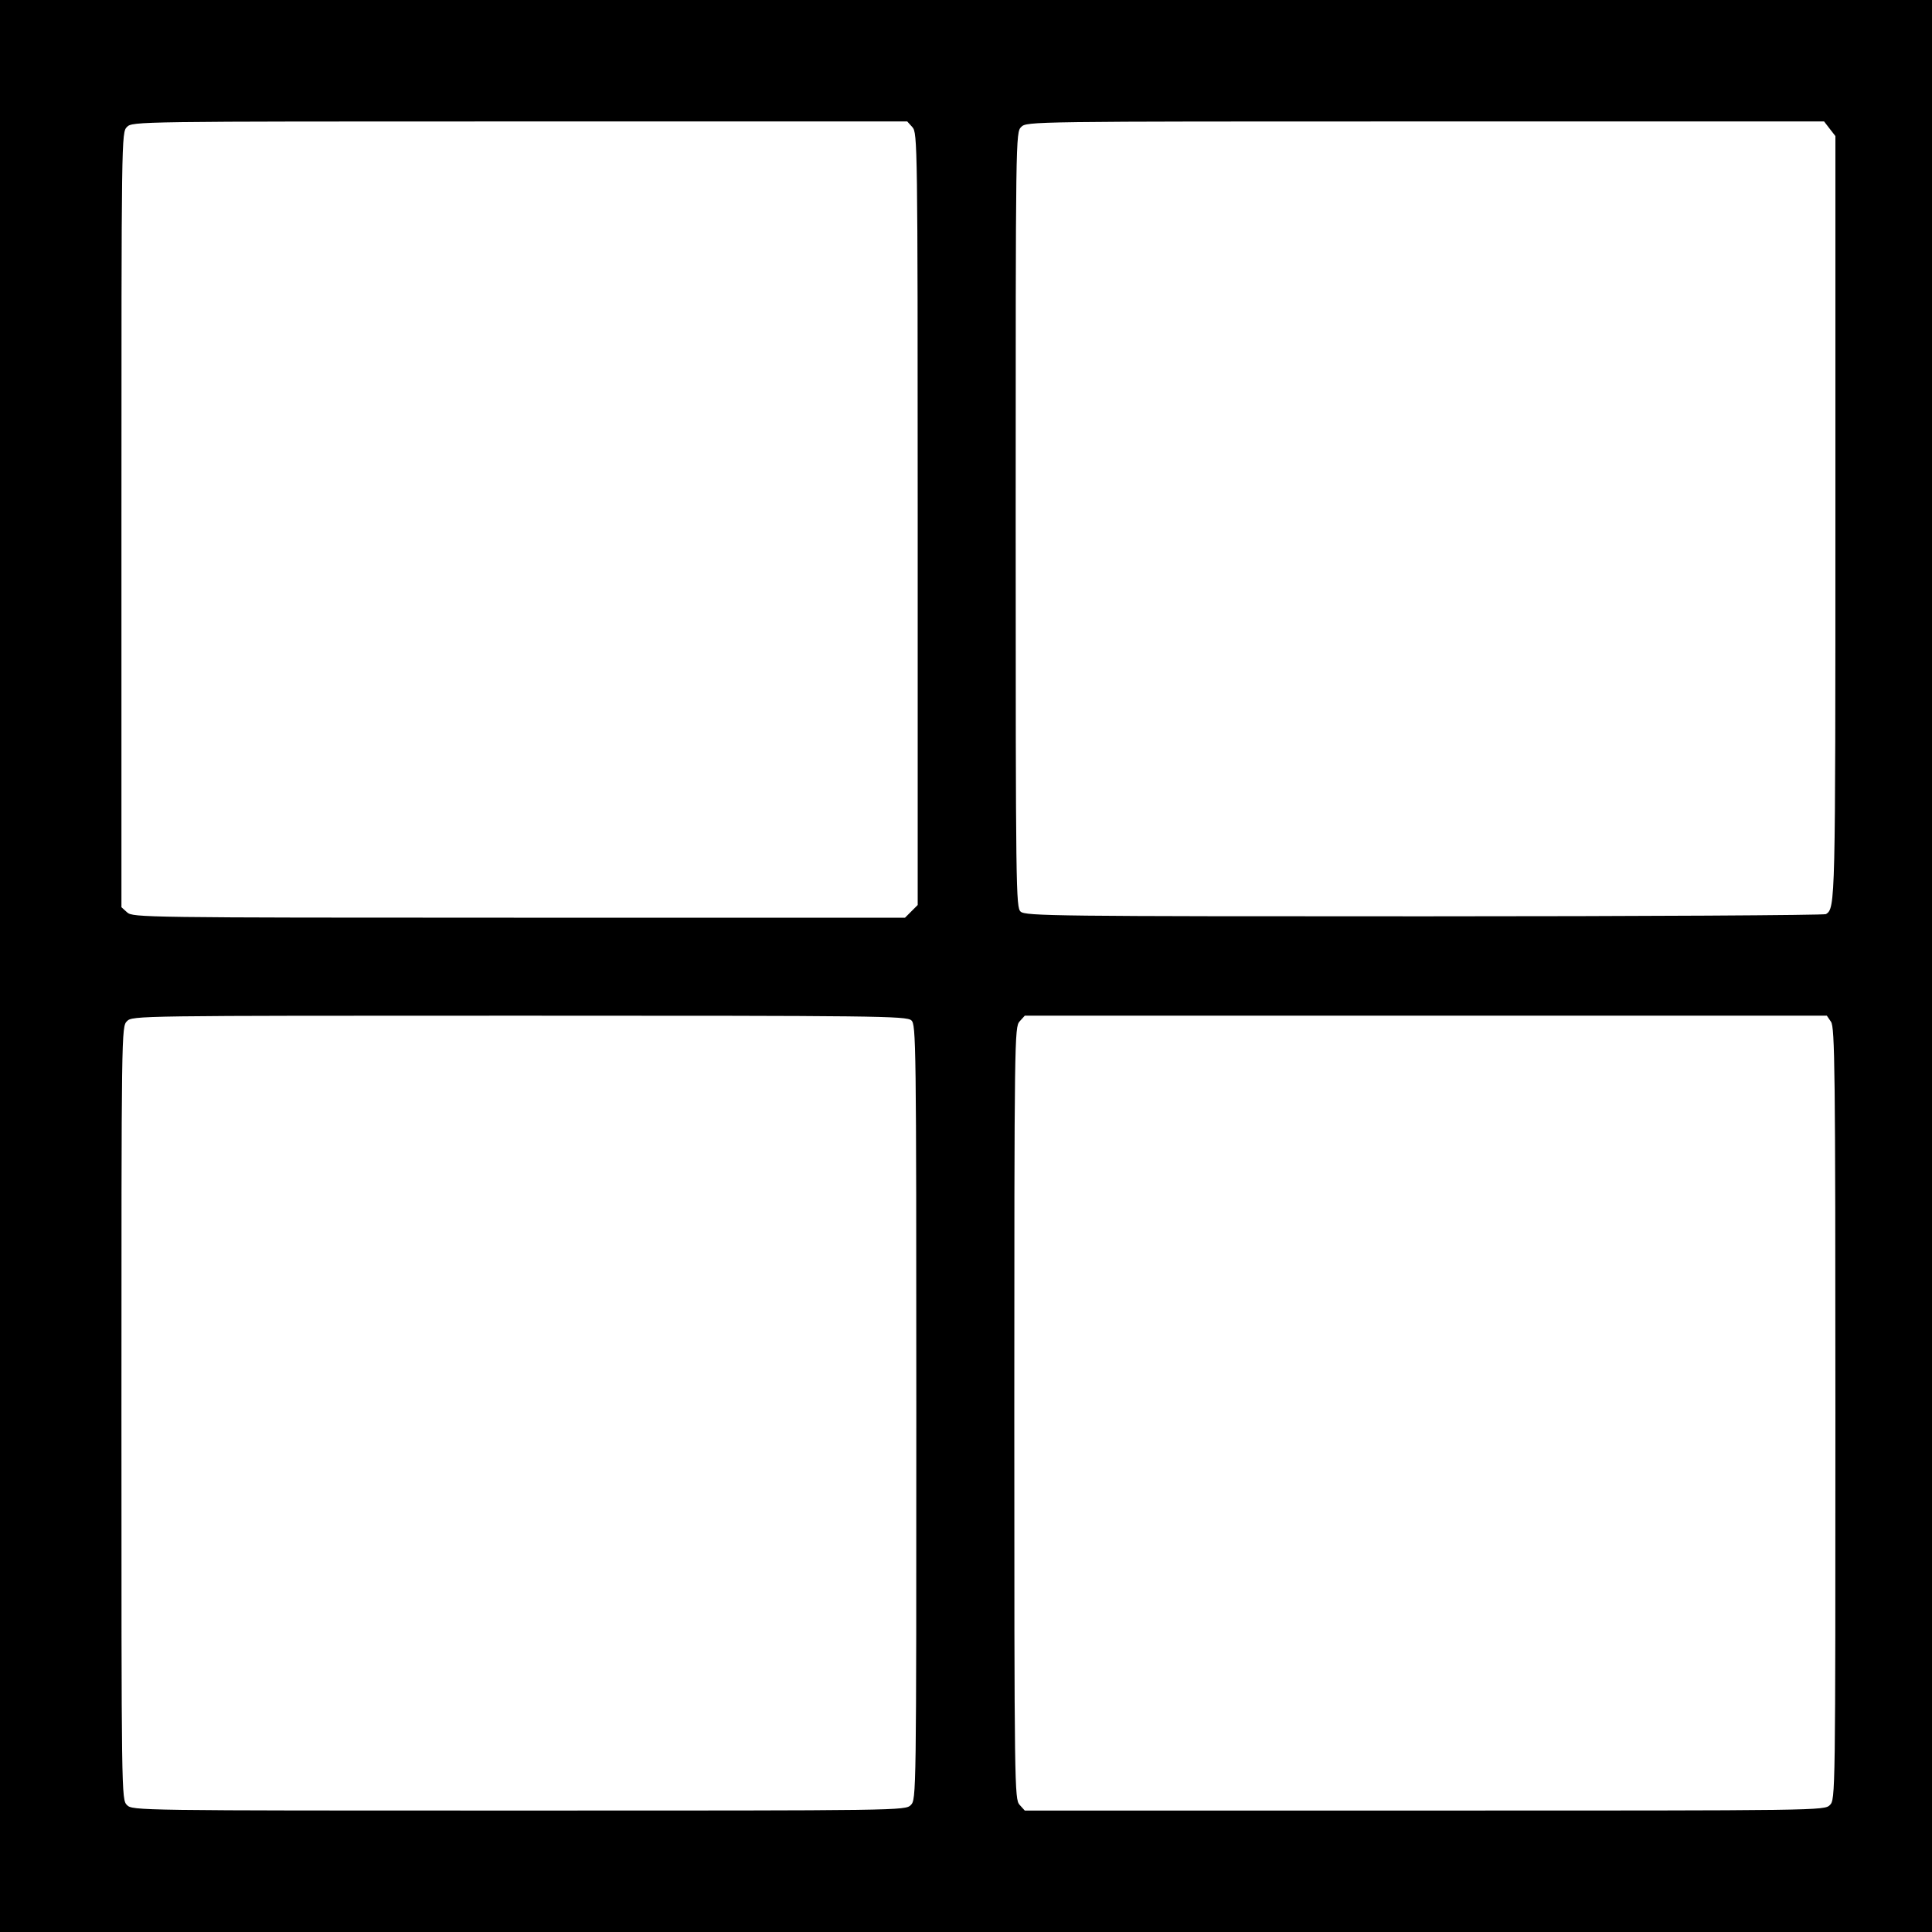 <?xml version="1.0" standalone="no"?>
<!DOCTYPE svg PUBLIC "-//W3C//DTD SVG 20010904//EN"
 "http://www.w3.org/TR/2001/REC-SVG-20010904/DTD/svg10.dtd">
<svg version="1.0" xmlns="http://www.w3.org/2000/svg"
 width="700pt" height="700pt" viewBox="0 0 700 700"
 preserveAspectRatio="xMidYMid meet">
<g transform="translate(0,700) scale(0.1,-0.1)"
fill="#000000" stroke="none">
<path d="M0 3500 l0 -3500 3500 0 3500 0 0 3500 0 3500 -3500 0 -3500 0 0
-3500z m3306 3039 c18 -21 19 -58 19 -1420 l0 -1398 -23 -23 -23 -23 -1398 0
c-1362 0 -1399 1 -1420 19 l-21 19 0 1404 c0 1390 0 1403 20 1423 20 20 33 20
1423 20 l1404 0 19 -21z m3323 -5 l21 -27 0 -1384 c0 -1397 0 -1413 -34 -1435
-6 -4 -661 -8 -1455 -8 -1330 0 -1446 1 -1463 17 -17 15 -18 73 -18 1420 0
1390 0 1403 20 1423 20 20 33 20 1464 20 l1445 0 20 -26z m-3327 -3231 c17
-15 18 -73 18 -1420 0 -1390 0 -1403 -20 -1423 -20 -20 -33 -20 -1420 -20
-1387 0 -1400 0 -1420 20 -20 20 -20 33 -20 1420 0 1387 0 1400 20 1420 20 20
33 20 1422 20 1290 0 1403 -1 1420 -17z m3332 -5 c14 -20 16 -171 16 -1420 0
-1385 0 -1398 -20 -1418 -20 -20 -33 -20 -1468 -20 l-1449 0 -19 21 c-18 21
-19 58 -19 1419 0 1361 1 1398 19 1419 l19 21 1453 0 1453 0 15 -22z"/>
</g>
</svg>
